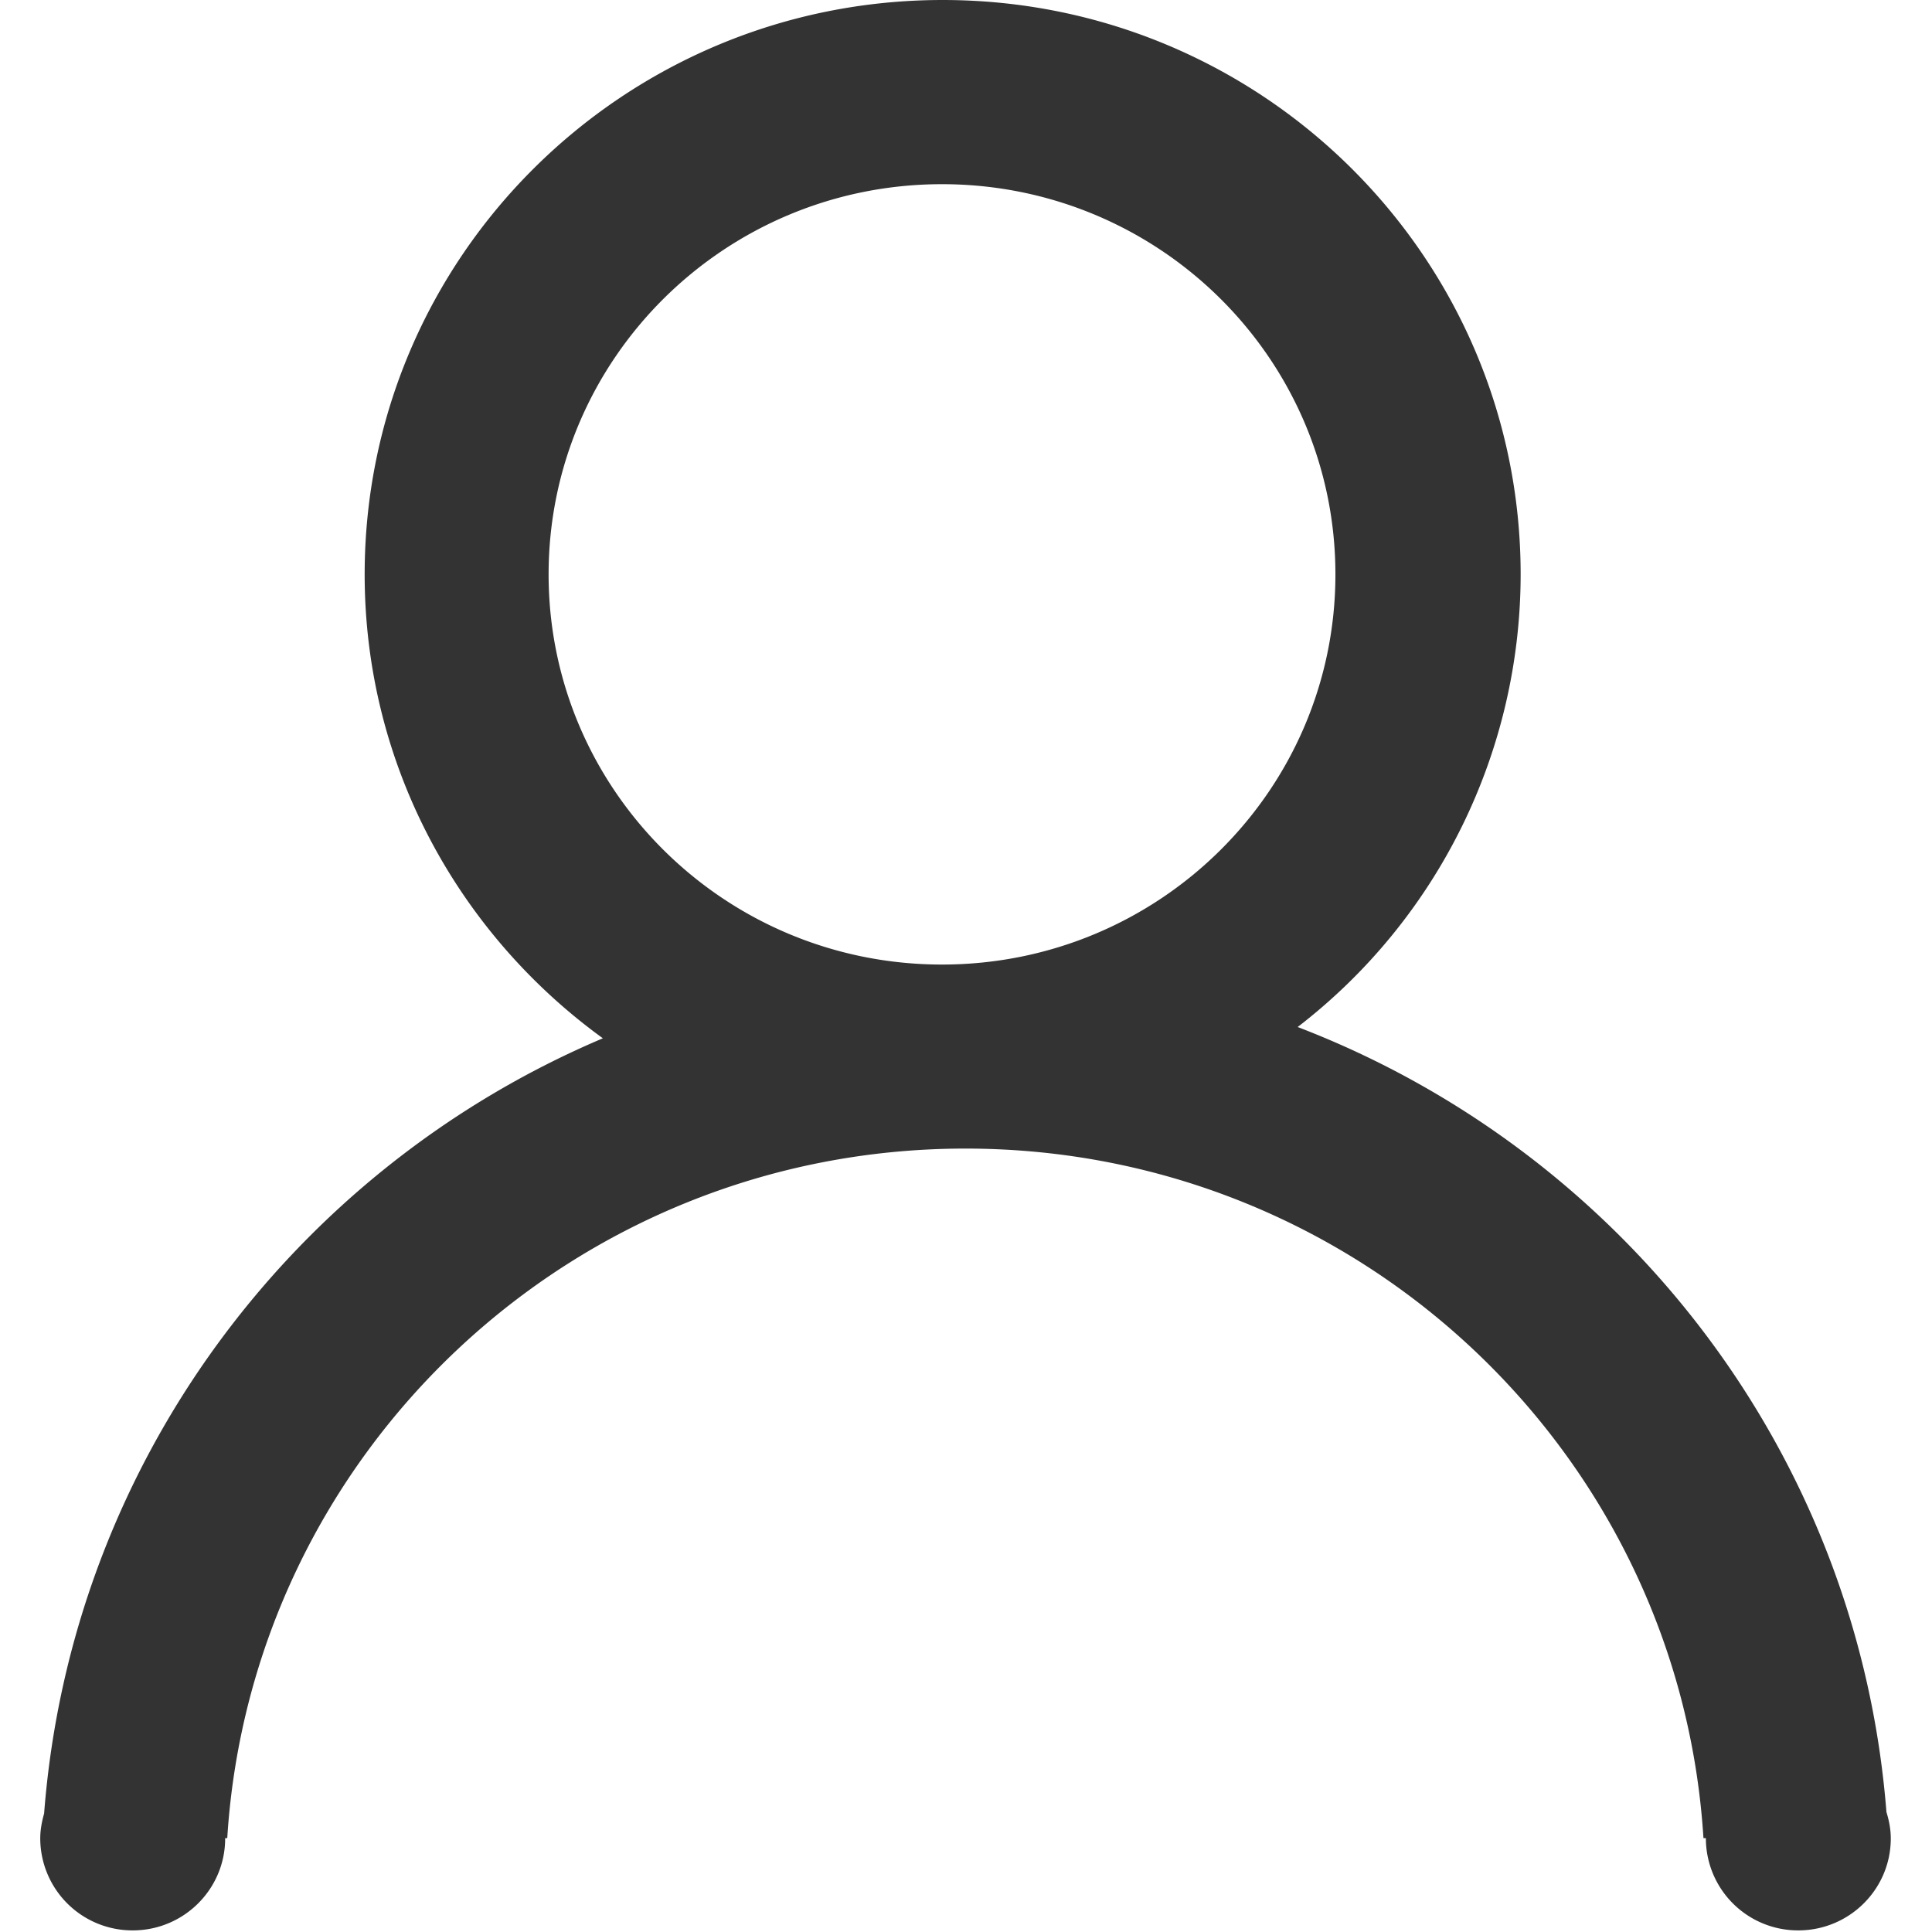<?xml version="1.0" standalone="no"?><!DOCTYPE svg PUBLIC "-//W3C//DTD SVG 1.1//EN" "http://www.w3.org/Graphics/SVG/1.1/DTD/svg11.dtd"><svg t="1589464369843" class="icon" viewBox="0 0 1024 1024" version="1.1" xmlns="http://www.w3.org/2000/svg" p-id="20173" xmlns:xlink="http://www.w3.org/1999/xlink" width="64" height="64"><defs><style type="text/css"></style></defs><path d="M707.797 304.427c0-114.219-93.354-206.806-208.512-206.806-115.157 0-208.512 92.587-208.512 206.806 0 114.218 93.355 206.805 208.512 206.805 115.2 0 208.512-92.587 208.512-206.805m292.054 656c1.365 4.437 2.304 9.088 2.304 13.994 0 26.88-21.931 48.726-49.024 48.726a48.853 48.853 0 0 1-48.982-48.726v-0.17h-1.28c-12.757-203.904-182.741-365.483-391.168-365.483-208.469 0-378.453 161.579-391.253 365.483h-1.11v0.17c0 26.88-21.93 48.726-48.98 48.726a48.853 48.853 0 0 1-49.025-48.726c0-4.608 0.854-8.96 2.048-13.226 14.251-185.046 131.883-341.248 296.15-410.88C243.2 494.976 193.28 405.589 193.28 304.427 193.28 136.32 330.453 0 499.627 0c169.216 0 306.346 136.32 306.346 304.427A302.933 302.933 0 0 1 687.787 544.34c172.202 66.006 297.088 225.536 312.064 416.086" p-id="20174" fill="#333333"></path></svg>